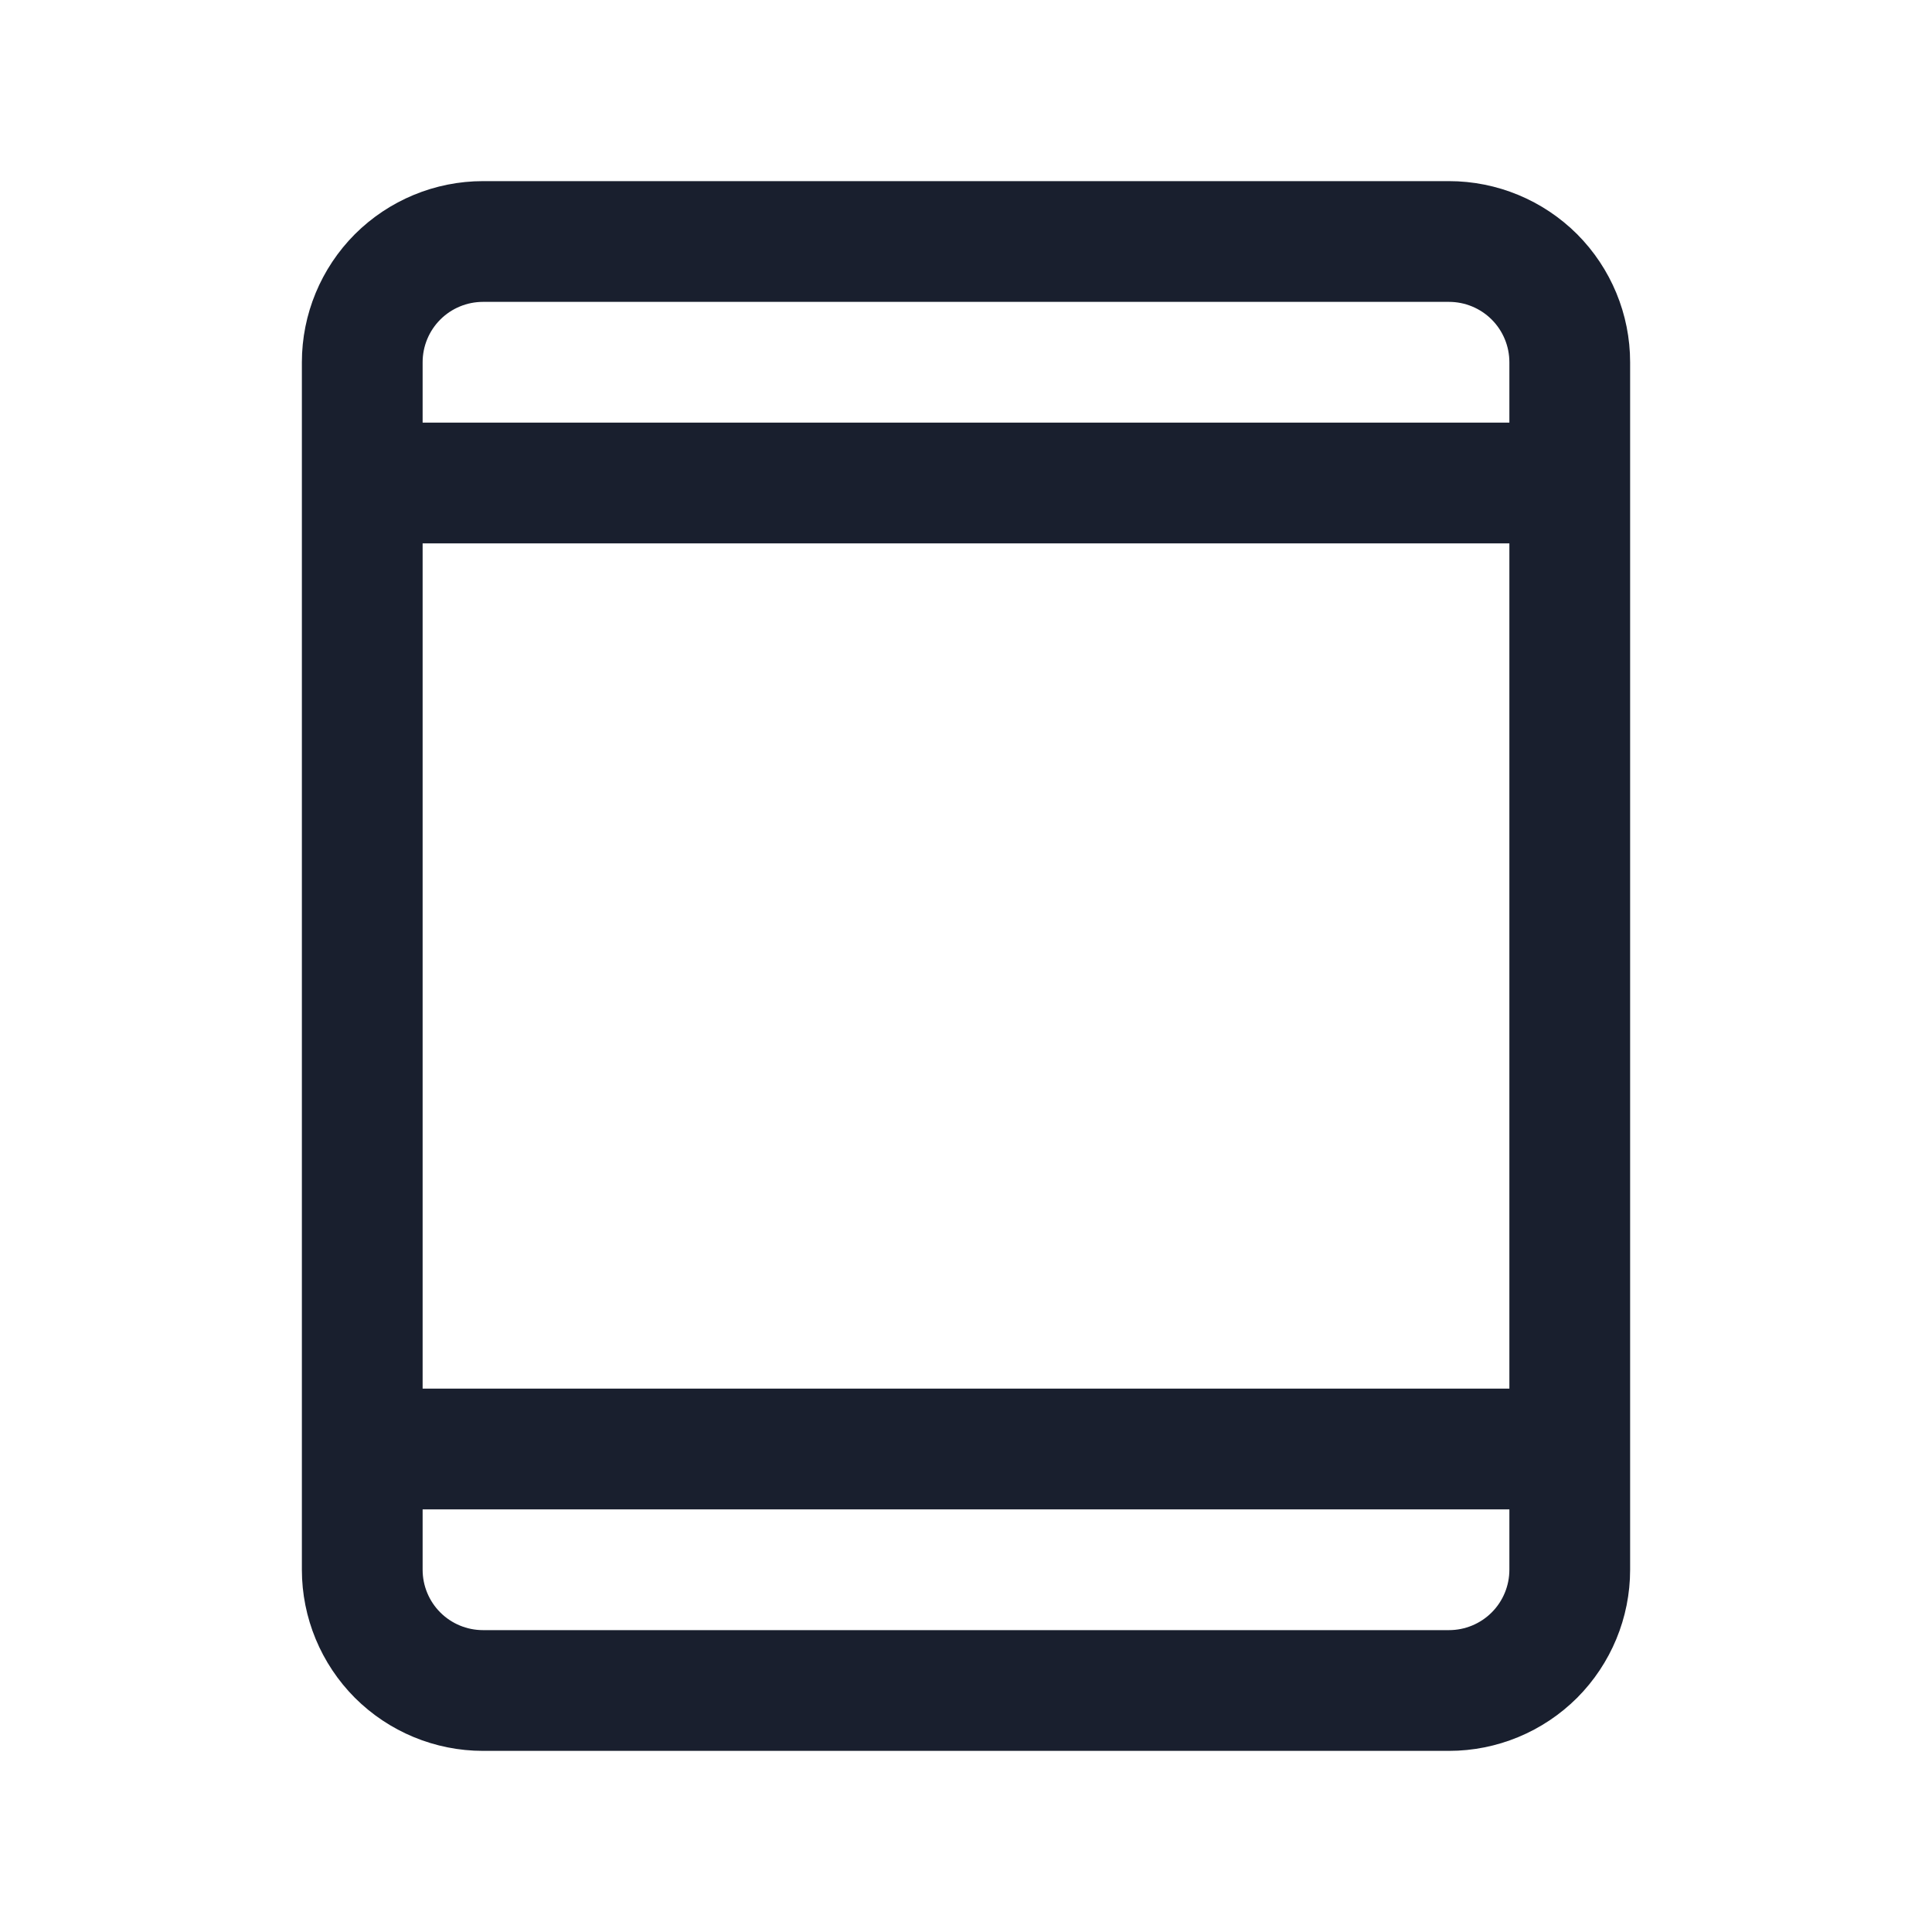 <svg width="20" height="20" viewBox="0 0 20 20" fill="none" xmlns="http://www.w3.org/2000/svg">
<path d="M15 1.875H5C4.503 1.875 4.026 2.073 3.674 2.424C3.323 2.776 3.125 3.253 3.125 3.75V16.25C3.125 16.747 3.323 17.224 3.674 17.576C4.026 17.927 4.503 18.125 5 18.125H15C15.497 18.125 15.974 17.927 16.326 17.576C16.677 17.224 16.875 16.747 16.875 16.25V3.75C16.875 3.253 16.677 2.776 16.326 2.424C15.974 2.073 15.497 1.875 15 1.875ZM4.375 5.625H15.625V14.375H4.375V5.625ZM5 3.125H15C15.166 3.125 15.325 3.191 15.442 3.308C15.559 3.425 15.625 3.584 15.625 3.75V4.375H4.375V3.75C4.375 3.584 4.441 3.425 4.558 3.308C4.675 3.191 4.834 3.125 5 3.125ZM15 16.875H5C4.834 16.875 4.675 16.809 4.558 16.692C4.441 16.575 4.375 16.416 4.375 16.25V15.625H15.625V16.25C15.625 16.416 15.559 16.575 15.442 16.692C15.325 16.809 15.166 16.875 15 16.875Z" fill="#191F2E"/>
</svg>
